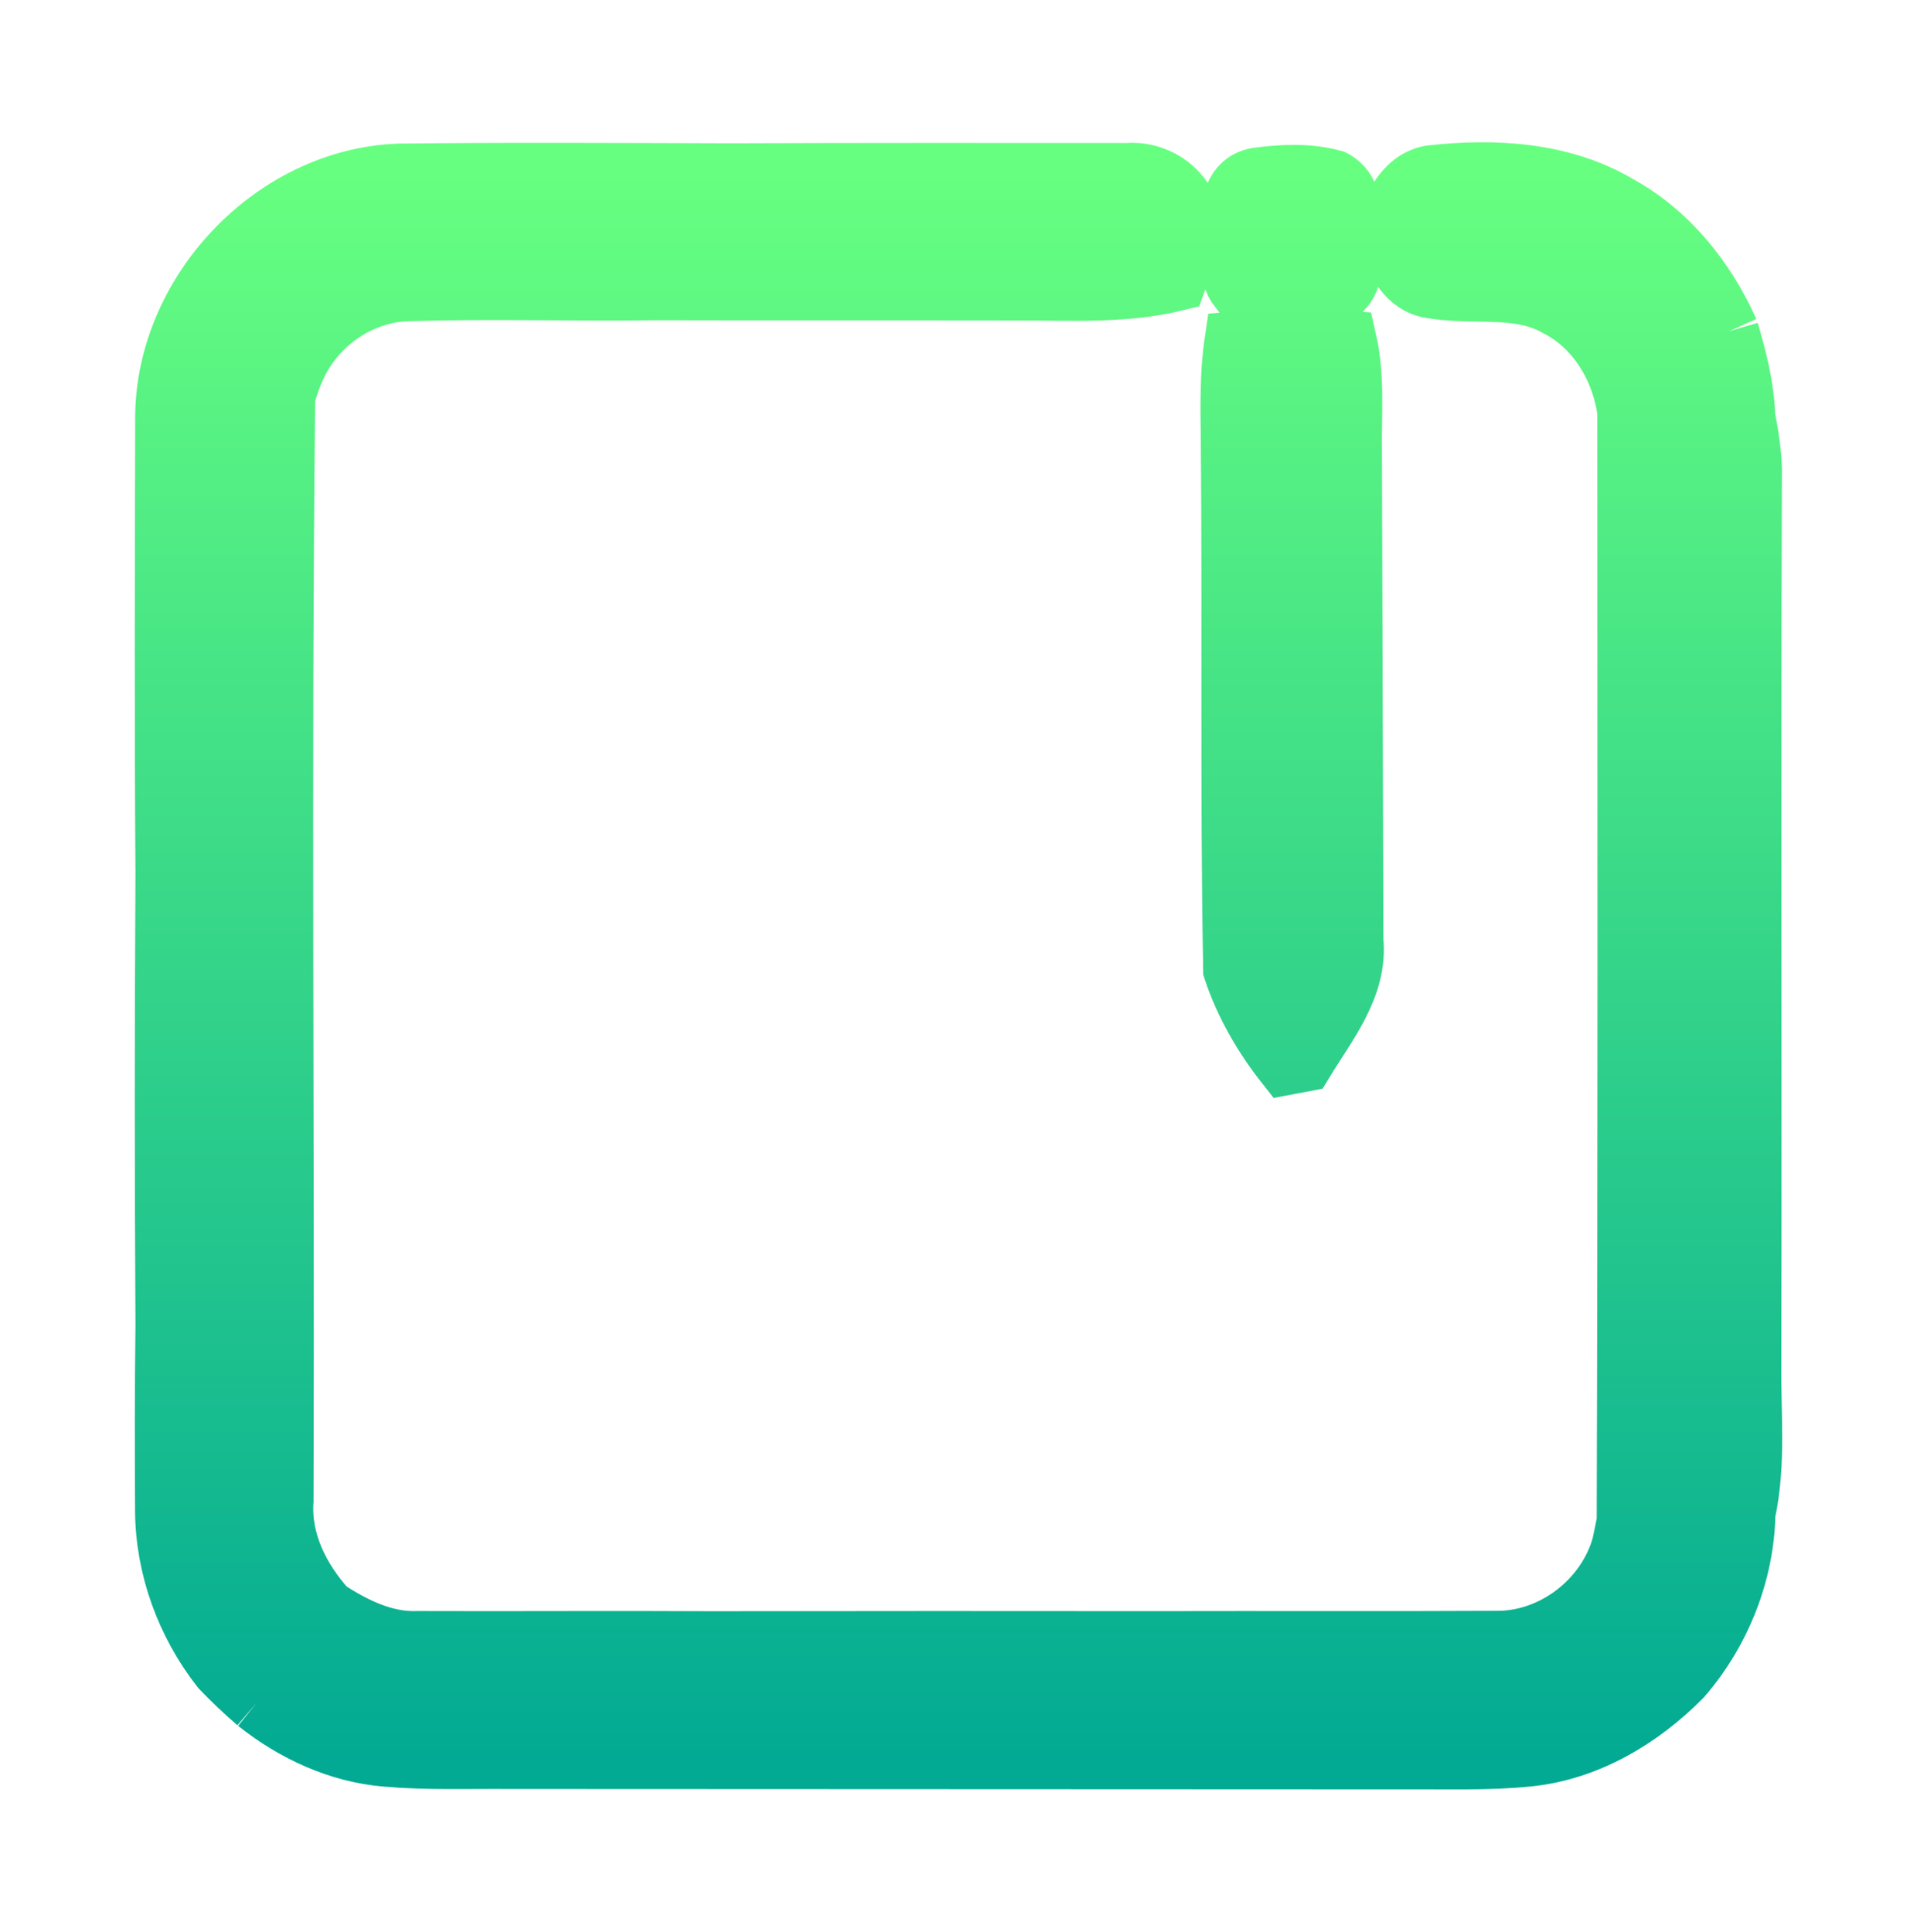 <svg width="128" height="129" viewBox="0 0 128 129" fill="none" xmlns="http://www.w3.org/2000/svg">
<path d="M107.834 14.147C110.86 15.816 113.161 18.559 114.688 21.686C114.687 21.686 114.686 21.686 114.685 21.686C113.891 21.747 113.023 21.814 112.211 22.082L112.109 22.116L112.029 22.189C111.228 22.928 110.573 23.776 109.975 24.637C109.703 25.029 109.44 25.427 109.181 25.82C109.156 25.859 109.13 25.897 109.105 25.935C109.042 26.031 108.978 26.127 108.915 26.222C108.262 23.656 106.654 21.3 104.233 20.051C102.798 19.227 101.247 19.053 99.753 18.999C99.364 18.984 98.981 18.978 98.605 18.971C97.505 18.953 96.459 18.935 95.438 18.726C94.767 18.553 94.297 18.105 93.895 17.485C93.615 17.054 93.4 16.596 93.176 16.119C93.089 15.935 93.002 15.749 92.909 15.561C93.186 14.83 93.468 14.095 93.869 13.481C94.294 12.83 94.821 12.363 95.566 12.204C99.767 11.725 104.195 11.984 107.819 14.139L107.826 14.143L107.834 14.147Z" fill="url(#paint0_linear_1012_797)" stroke="url(#paint1_linear_1012_797)"/>
<path d="M11.525 28.015L11.525 28.012C11.486 19.839 18.505 12.403 26.636 12.089C32.783 12.017 38.931 12.037 45.082 12.058C46.013 12.061 46.944 12.064 47.875 12.067C47.216 13.119 46.538 14.162 45.858 15.208C45.816 15.273 45.773 15.338 45.731 15.403C44.979 16.557 44.225 17.717 43.492 18.89C41.264 18.917 39.019 18.904 36.769 18.891C33.594 18.873 30.411 18.855 27.255 18.947C23.845 19.033 20.746 21.195 19.319 24.259L19.318 24.262C19.006 24.944 18.757 25.646 18.564 26.374L18.556 26.403L18.552 26.432C18.014 30.233 17.954 34.058 17.984 37.865C17.991 38.754 18.002 39.641 18.014 40.526C18.051 43.386 18.088 46.229 17.963 49.065C16.963 50.233 16.041 51.468 15.131 52.688C14.903 52.993 14.675 53.297 14.448 53.6C13.516 54.837 12.575 56.042 11.537 57.157C11.482 48.576 11.5 39.99 11.518 31.405C11.521 30.275 11.523 29.145 11.525 28.015Z" fill="url(#paint2_linear_1012_797)" stroke="url(#paint3_linear_1012_797)"/>
<path d="M44.674 18.889C48.761 18.898 52.845 18.897 56.93 18.896C60.585 18.895 64.24 18.894 67.898 18.9C67.899 18.9 67.899 18.9 67.899 18.9L67.898 19.4C68.549 19.399 69.201 19.406 69.854 19.413C72.769 19.445 75.7 19.476 78.55 18.771L44.674 18.889ZM44.674 18.889C45.296 17.904 45.933 16.926 46.571 15.946C46.613 15.882 46.654 15.817 46.696 15.753C47.489 14.534 48.284 13.31 49.052 12.068C57.779 12.036 66.506 12.042 75.234 12.049L75.257 12.049L75.28 12.047C76.897 11.899 78.52 12.911 78.954 14.459L78.959 14.48L78.967 14.5C79.201 15.125 79.135 15.759 78.92 16.449C78.812 16.796 78.671 17.144 78.519 17.506C78.499 17.553 78.479 17.602 78.459 17.65C78.363 17.878 78.264 18.113 78.174 18.347L44.674 18.889Z" fill="url(#paint4_linear_1012_797)" stroke="url(#paint5_linear_1012_797)"/>
<path d="M82.635 16.681C82.627 16.389 82.613 16.08 82.572 15.778C82.572 15.771 82.572 15.763 82.572 15.756C82.585 15.019 82.6 14.219 82.802 13.555C83 12.909 83.345 12.477 84.013 12.351C85.648 12.137 87.307 12.061 88.841 12.472C89.285 12.719 89.52 13.11 89.648 13.617C89.78 14.14 89.786 14.732 89.792 15.344C89.792 15.361 89.793 15.378 89.793 15.394C89.754 15.734 89.756 16.086 89.764 16.418C89.767 16.509 89.769 16.599 89.772 16.687C89.78 16.94 89.788 17.181 89.783 17.421C89.772 17.991 89.69 18.443 89.449 18.791C87.317 19.061 85.142 19.041 82.992 18.808C82.79 18.473 82.706 18.064 82.67 17.573C82.653 17.347 82.647 17.12 82.641 16.881C82.639 16.815 82.637 16.749 82.635 16.681Z" fill="url(#paint6_linear_1012_797)" stroke="url(#paint7_linear_1012_797)"/>
<path d="M109.16 41.886C109.158 37.141 109.155 32.396 109.154 27.651C109.424 27.265 109.684 26.873 109.94 26.486C109.965 26.448 109.99 26.41 110.015 26.372C110.275 25.977 110.532 25.588 110.797 25.207C111.356 24.402 111.939 23.648 112.627 22.999C113.28 22.8 113.945 22.748 114.672 22.691C114.805 22.681 114.941 22.67 115.079 22.658C115.574 24.384 115.987 26.105 116.036 27.852C116.011 32.637 116.014 37.404 116.017 42.168C116.021 47.355 116.024 52.539 115.99 57.741C113.841 60.252 111.718 62.831 109.914 65.643C109.58 66.135 109.34 66.654 109.166 67.187C109.167 58.753 109.164 50.319 109.16 41.886Z" fill="url(#paint8_linear_1012_797)" stroke="url(#paint9_linear_1012_797)"/>
<path d="M89.873 62.811L89.873 62.835L89.875 62.859C90.015 64.264 89.607 65.567 88.953 66.851C88.519 67.701 88.004 68.5 87.482 69.309C87.241 69.682 86.998 70.058 86.762 70.442C86.547 70.481 86.284 70.53 86.059 70.573C84.688 68.795 83.545 66.784 82.836 64.683C82.715 57.908 82.718 51.138 82.721 44.362C82.724 39.355 82.726 34.344 82.678 29.327L82.678 29.325C82.677 29.216 82.675 29.106 82.674 28.997C82.65 27.059 82.626 25.15 82.865 23.269C85.075 23.096 87.298 23.105 89.516 23.239C89.829 24.855 89.806 26.488 89.783 28.176C89.775 28.78 89.766 29.391 89.773 30.011C89.793 35.579 89.809 41.141 89.824 46.704C89.839 52.071 89.853 57.438 89.873 62.811Z" fill="url(#paint10_linear_1012_797)" stroke="url(#paint11_linear_1012_797)"/>
<path d="M18.445 79.859C18.325 80.166 18.177 80.467 17.995 80.76C16.215 83.684 14.004 86.33 11.543 88.687C11.492 92.751 11.499 96.817 11.519 100.879L18.445 79.859ZM18.445 79.859C18.454 86.644 18.456 93.427 18.434 100.209M18.445 79.859L18.434 100.209M18.434 100.209C18.252 102.983 19.48 105.502 21.177 107.496C19.75 109.277 18.38 111.098 17.061 112.955C16.393 112.361 15.75 111.735 15.132 111.093C12.868 108.189 11.538 104.565 11.519 100.879L18.434 100.209Z" fill="url(#paint12_linear_1012_797)" stroke="url(#paint13_linear_1012_797)"/>
<mask id="path-8-inside-1_1012_797" fill="white">
<path d="M116.536 27.847C116.755 28.99 116.948 30.14 116.982 31.311C116.908 51.159 116.982 71.014 116.942 90.864C116.889 94.254 117.281 97.691 116.549 101.042C116.47 86.671 116.563 72.299 116.489 57.927C116.556 47.903 116.482 37.878 116.536 27.847Z"/>
</mask>
<path d="M116.536 27.847C116.755 28.99 116.948 30.14 116.982 31.311C116.908 51.159 116.982 71.014 116.942 90.864C116.889 94.254 117.281 97.691 116.549 101.042C116.47 86.671 116.563 72.299 116.489 57.927C116.556 47.903 116.482 37.878 116.536 27.847Z" fill="url(#paint14_linear_1012_797)"/>
<path d="M116.536 27.847L117.518 27.659L115.536 27.841L116.536 27.847ZM116.982 31.311L117.982 31.314L117.982 31.298L117.982 31.282L116.982 31.311ZM116.942 90.864L117.942 90.879L117.942 90.866L116.942 90.864ZM116.549 101.042L115.549 101.047L117.526 101.255L116.549 101.042ZM116.489 57.927L115.489 57.92L115.489 57.932L116.489 57.927ZM115.554 28.035C115.771 29.17 115.951 30.254 115.983 31.34L117.982 31.282C117.945 30.027 117.739 28.811 117.518 27.659L115.554 28.035ZM115.982 31.307C115.908 51.152 115.982 71.025 115.942 90.862L117.942 90.866C117.982 71.004 117.908 51.167 117.982 31.314L115.982 31.307ZM115.942 90.848C115.916 92.516 116.001 94.37 116 95.968C116 97.641 115.916 99.256 115.572 100.828L117.526 101.255C117.915 99.478 118 97.698 118 95.968C118.001 94.161 117.915 92.602 117.942 90.879L115.942 90.848ZM117.549 101.036C117.51 93.854 117.513 86.671 117.517 79.485C117.522 72.3 117.526 65.111 117.489 57.922L115.489 57.932C115.526 65.115 115.522 72.298 115.517 79.484C115.513 86.669 115.51 93.858 115.549 101.047L117.549 101.036ZM117.489 57.934C117.556 47.946 117.483 37.829 117.536 27.852L115.536 27.841C115.482 37.927 115.557 47.859 115.489 57.92L117.489 57.934Z" fill="url(#paint15_linear_1012_797)" mask="url(#path-8-inside-1_1012_797)"/>
<path d="M17.144 80.234L17.144 80.234L17.142 80.238C15.579 82.805 13.67 85.159 11.538 87.291C11.486 77.723 11.487 68.155 11.544 58.587C12.92 57.225 14.106 55.715 15.246 54.201C15.48 53.892 15.711 53.582 15.941 53.273C16.611 52.377 17.274 51.488 17.967 50.627C17.99 53.924 17.969 57.237 17.948 60.553C17.918 65.315 17.888 70.085 17.988 74.827C17.982 75.124 17.98 75.417 17.979 75.708C17.976 76.38 17.973 77.037 17.91 77.694C17.821 78.621 17.614 79.478 17.144 80.234Z" fill="url(#paint16_linear_1012_797)" stroke="url(#paint17_linear_1012_797)"/>
<path d="M110.744 66.2L110.745 66.2L110.752 66.189C112.31 63.759 114.117 61.498 115.996 59.278C116.025 65.907 116.021 72.536 116.017 79.168L116.017 79.484C116.013 86.668 116.01 93.853 116.049 101.039C115.983 104.92 114.457 108.728 111.928 111.664C109.245 114.374 105.797 116.422 102.018 116.812C97.1 116.555 92.179 116.524 87.269 116.5C87.08 116.5 86.892 116.499 86.703 116.498C82.247 116.477 77.801 116.456 73.361 116.275C74.657 114.155 76.073 112.109 77.546 110.094C80.69 110.087 83.837 110.089 86.985 110.091C91.296 110.095 95.607 110.098 99.911 110.075C103.937 110.116 107.692 107.212 108.769 103.342L108.772 103.329L108.775 103.316C108.848 102.988 108.969 102.385 109.054 101.963C109.073 101.871 109.09 101.787 109.104 101.716L109.104 101.716L109.105 101.71C109.711 98.52 109.677 95.259 109.643 92.062C109.631 90.987 109.62 89.919 109.633 88.863L109.633 88.86C109.642 87.324 109.657 85.786 109.672 84.247C109.71 80.211 109.749 76.168 109.686 72.132C109.69 71.902 109.692 71.674 109.693 71.446C109.7 70.609 109.707 69.787 109.804 68.979C109.925 67.961 110.187 67.02 110.744 66.2Z" fill="url(#paint18_linear_1012_797)" stroke="url(#paint19_linear_1012_797)"/>
<path d="M25.768 116.817C22.893 116.566 20.15 115.348 17.833 113.593C19.148 111.739 20.515 109.922 21.938 108.145C23.68 109.24 25.686 110.172 27.903 110.089C30.902 110.101 33.892 110.096 36.88 110.091C40.107 110.086 43.332 110.081 46.564 110.097C46.363 110.439 46.165 110.783 45.969 111.125L45.961 111.138C45.614 111.741 45.271 112.337 44.911 112.919C44.21 114.051 43.455 115.108 42.522 115.999C41.634 116.297 40.694 116.404 39.712 116.438C39.203 116.455 38.688 116.453 38.166 116.449C38.12 116.449 38.074 116.448 38.029 116.448C37.558 116.444 37.079 116.44 36.605 116.451C32.978 116.331 29.357 116.565 25.768 116.817Z" fill="url(#paint20_linear_1012_797)" stroke="url(#paint21_linear_1012_797)"/>
<path d="M47.727 110.102C57.259 110.089 66.784 110.083 76.31 110.095C74.814 112.163 73.377 114.279 72.068 116.483L71.77 116.986C62.097 116.982 52.425 116.979 42.754 116.976C42.821 116.954 42.887 116.932 42.954 116.909L43.052 116.874L43.129 116.802C44.191 115.809 45.021 114.641 45.762 113.446C46.132 112.848 46.483 112.237 46.829 111.637L46.832 111.631C47.13 111.112 47.424 110.601 47.727 110.102Z" fill="url(#paint22_linear_1012_797)" stroke="url(#paint23_linear_1012_797)"/>
<path d="M108.074 13.709C111.423 15.555 113.893 18.658 115.444 22.122C115.99 23.988 116.482 25.894 116.536 27.847C116.755 28.99 116.948 30.141 116.981 31.311C116.908 51.16 116.982 71.015 116.941 90.864C116.888 94.254 117.281 97.692 116.549 101.042C116.482 105.054 114.905 108.98 112.295 112.003C109.545 114.785 105.977 116.918 102.029 117.313C100.658 117.453 99.273 117.493 97.895 117.5C78.966 117.488 60.037 117.481 41.112 117.475L33.953 117.473C31.223 117.453 28.487 117.56 25.764 117.319C22.602 117.052 19.613 115.661 17.15 113.694C16.311 112.979 15.512 112.21 14.753 111.421C12.416 108.431 11.039 104.693 11.018 100.881C10.998 96.749 10.992 92.609 11.045 88.47C10.985 78.438 10.985 68.407 11.045 58.375C10.972 48.257 11.005 38.132 11.025 28.014C10.985 19.574 18.215 11.911 26.623 11.589C34.006 11.502 41.389 11.549 48.772 11.569C57.549 11.536 66.326 11.543 75.103 11.549L75.234 11.549C77.065 11.382 78.929 12.519 79.435 14.325C80.014 15.87 79.049 17.361 78.55 18.772C75.061 19.634 71.453 19.394 67.898 19.401C59.856 19.387 51.814 19.407 43.772 19.387C38.267 19.461 32.761 19.287 27.269 19.447C24.06 19.527 21.124 21.567 19.773 24.47C19.473 25.125 19.233 25.8 19.047 26.503C18.774 51.073 19.014 75.649 18.934 100.226C18.747 102.975 20.039 105.496 21.83 107.482C23.641 108.666 25.671 109.676 27.895 109.589C34.412 109.615 40.929 109.562 47.447 109.602C57.4 109.589 67.345 109.582 77.291 109.596C84.834 109.575 92.377 109.615 99.912 109.575C103.707 109.615 107.269 106.867 108.287 103.208C108.374 102.814 108.534 102.012 108.614 101.617C108.693 76.906 108.66 52.196 108.654 27.492C108.261 24.603 106.623 21.841 103.993 20.491C101.337 18.959 98.182 19.802 95.326 19.213C93.635 18.785 93.069 16.966 92.363 15.589C92.956 14.03 93.628 12.091 95.486 11.71C99.739 11.222 104.306 11.469 108.074 13.709Z" fill="url(#paint24_linear_1012_797)"/>
<path d="M83.935 11.857C82.098 12.191 82.098 14.345 82.071 15.809C82.237 16.946 81.958 18.317 82.71 19.28C85.034 19.548 87.397 19.574 89.714 19.26C90.612 18.257 90.139 16.665 90.293 15.421C90.279 14.178 90.3 12.666 89.028 12.004C87.377 11.549 85.613 11.636 83.935 11.857Z" fill="url(#paint25_linear_1012_797)"/>
<path d="M89.927 22.764C87.43 22.597 84.92 22.584 82.424 22.804C82.104 24.965 82.151 27.158 82.178 29.331C82.29 41.142 82.124 52.965 82.337 64.769C83.097 67.056 84.355 69.229 85.853 71.122C86.159 71.061 86.765 70.948 87.071 70.894C88.569 68.42 90.679 65.886 90.372 62.809C90.333 51.875 90.313 40.941 90.273 30.007C90.246 27.593 90.466 25.145 89.927 22.764Z" fill="url(#paint26_linear_1012_797)"/>
<path d="M115.444 22.122C113.893 18.658 111.423 15.555 108.074 13.709C104.306 11.469 99.739 11.222 95.486 11.71C93.628 12.091 92.956 14.03 92.363 15.589C93.069 16.966 93.635 18.785 95.326 19.213C98.182 19.802 101.337 18.959 103.993 20.491C106.623 21.841 108.261 24.603 108.654 27.492M115.444 22.122C114.412 22.229 113.36 22.229 112.368 22.557C110.844 23.961 109.845 25.814 108.654 27.492M115.444 22.122C115.99 23.988 116.482 25.894 116.536 27.847M108.654 27.492C108.66 52.196 108.693 76.906 108.614 101.617M116.536 27.847C116.482 37.878 116.556 47.903 116.489 57.927M116.536 27.847C116.755 28.99 116.948 30.141 116.981 31.311C116.908 51.16 116.982 71.015 116.941 90.864C116.888 94.254 117.281 97.692 116.549 101.042M108.614 101.617C109.412 97.41 109.08 93.111 109.133 88.857C109.166 83.28 109.272 77.703 109.186 72.132C109.219 70.032 109.093 67.738 110.331 65.919C112.149 63.084 114.299 60.482 116.489 57.927M108.614 101.617C108.534 102.012 108.374 102.814 108.287 103.208C107.269 106.867 103.707 109.615 99.912 109.575C92.377 109.615 84.834 109.575 77.291 109.596M116.489 57.927C116.562 72.299 116.469 86.671 116.549 101.042M116.549 101.042C116.482 105.054 114.905 108.98 112.295 112.003C109.545 114.785 105.977 116.918 102.029 117.313M77.291 109.596C75.593 111.909 73.963 114.27 72.498 116.738C82.337 117.186 92.197 116.798 102.029 117.313M77.291 109.596C67.345 109.582 57.4 109.589 47.447 109.602M48.772 11.569C41.389 11.549 34.006 11.502 26.623 11.589C18.215 11.911 10.985 19.574 11.025 28.014C11.005 38.132 10.972 48.257 11.045 58.375M48.772 11.569C47.154 14.204 45.403 16.759 43.772 19.387M48.772 11.569C57.593 11.536 66.413 11.543 75.234 11.549C77.065 11.382 78.929 12.519 79.435 14.325C80.014 15.87 79.049 17.361 78.55 18.772C75.061 19.634 71.453 19.394 67.898 19.401C59.856 19.387 51.814 19.407 43.772 19.387M11.045 58.375C13.868 55.633 15.892 52.223 18.455 49.26M11.045 58.375C10.985 68.407 10.985 78.438 11.045 88.47M43.772 19.387C38.267 19.461 32.761 19.287 27.269 19.447C24.06 19.527 21.124 21.567 19.773 24.47C19.473 25.125 19.233 25.8 19.047 26.503M18.455 49.26C18.807 41.683 17.982 34.026 19.047 26.503M18.455 49.26C18.548 57.78 18.308 66.307 18.488 74.827C18.448 76.733 18.621 78.806 17.569 80.498C15.778 83.44 13.542 86.102 11.045 88.47M11.045 88.47C10.992 92.609 10.998 96.749 11.018 100.881C11.039 104.693 12.416 108.431 14.753 111.421C15.512 112.21 16.311 112.979 17.15 113.694M19.047 26.503C18.774 51.073 19.014 75.649 18.934 100.226C18.747 102.975 20.039 105.496 21.83 107.482M21.83 107.482C20.199 109.502 18.641 111.575 17.15 113.694M21.83 107.482C23.641 108.666 25.671 109.676 27.895 109.589C34.412 109.615 40.929 109.562 47.447 109.602M17.15 113.694C19.613 115.661 22.602 117.052 25.764 117.319M47.447 109.602C46.002 111.936 44.817 114.538 42.787 116.437C40.816 117.132 38.666 116.905 36.602 116.952C32.987 116.831 29.372 117.066 25.764 117.319M102.029 117.313C100.658 117.453 99.273 117.493 97.895 117.5C76.579 117.486 55.262 117.48 33.953 117.473C31.223 117.453 28.487 117.56 25.764 117.319M82.071 15.809C82.098 14.345 82.098 12.191 83.935 11.857C85.613 11.636 87.377 11.549 89.028 12.004C90.3 12.666 90.279 14.178 90.293 15.421C90.139 16.665 90.612 18.257 89.714 19.26C87.397 19.574 85.034 19.548 82.71 19.28C81.958 18.317 82.237 16.946 82.071 15.809ZM82.424 22.804C84.92 22.584 87.43 22.597 89.927 22.764C90.466 25.145 90.246 27.593 90.273 30.007C90.313 40.941 90.333 51.875 90.372 62.809C90.679 65.886 88.569 68.42 87.071 70.894C86.765 70.948 86.159 71.061 85.853 71.122C84.355 69.229 83.097 67.056 82.337 64.769C82.124 52.965 82.29 41.142 82.178 29.331C82.151 27.158 82.104 24.965 82.424 22.804Z" stroke="url(#paint27_linear_1012_797)" stroke-width="4"/>
<defs>
<linearGradient id="paint0_linear_1012_797" x1="103.904" y1="27.492" x2="103.904" y2="11.5" gradientUnits="userSpaceOnUse">
<stop stop-color="#02AA93"/>
<stop offset="1" stop-color="#67FF80"/>
</linearGradient>
<linearGradient id="paint1_linear_1012_797" x1="103.904" y1="27.492" x2="103.904" y2="11.5" gradientUnits="userSpaceOnUse">
<stop stop-color="#02AA93"/>
<stop offset="1" stop-color="#67FF80"/>
</linearGradient>
<linearGradient id="paint2_linear_1012_797" x1="29.886" y1="58.375" x2="29.886" y2="11.539" gradientUnits="userSpaceOnUse">
<stop stop-color="#02AA93"/>
<stop offset="1" stop-color="#67FF80"/>
</linearGradient>
<linearGradient id="paint3_linear_1012_797" x1="29.886" y1="58.375" x2="29.886" y2="11.539" gradientUnits="userSpaceOnUse">
<stop stop-color="#02AA93"/>
<stop offset="1" stop-color="#67FF80"/>
</linearGradient>
<linearGradient id="paint4_linear_1012_797" x1="61.694" y1="19.426" x2="61.694" y2="11.533" gradientUnits="userSpaceOnUse">
<stop stop-color="#02AA93"/>
<stop offset="1" stop-color="#67FF80"/>
</linearGradient>
<linearGradient id="paint5_linear_1012_797" x1="61.694" y1="19.426" x2="61.694" y2="11.533" gradientUnits="userSpaceOnUse">
<stop stop-color="#02AA93"/>
<stop offset="1" stop-color="#67FF80"/>
</linearGradient>
<linearGradient id="paint6_linear_1012_797" x1="86.182" y1="19.488" x2="86.182" y2="11.677" gradientUnits="userSpaceOnUse">
<stop stop-color="#02AA93"/>
<stop offset="1" stop-color="#67FF80"/>
</linearGradient>
<linearGradient id="paint7_linear_1012_797" x1="86.182" y1="19.488" x2="86.182" y2="11.677" gradientUnits="userSpaceOnUse">
<stop stop-color="#02AA93"/>
<stop offset="1" stop-color="#67FF80"/>
</linearGradient>
<linearGradient id="paint8_linear_1012_797" x1="112.575" y1="101.617" x2="112.575" y2="22.122" gradientUnits="userSpaceOnUse">
<stop stop-color="#02AA93"/>
<stop offset="1" stop-color="#67FF80"/>
</linearGradient>
<linearGradient id="paint9_linear_1012_797" x1="112.575" y1="101.617" x2="112.575" y2="22.122" gradientUnits="userSpaceOnUse">
<stop stop-color="#02AA93"/>
<stop offset="1" stop-color="#67FF80"/>
</linearGradient>
<linearGradient id="paint10_linear_1012_797" x1="86.281" y1="71.122" x2="86.281" y2="22.639" gradientUnits="userSpaceOnUse">
<stop stop-color="#02AA93"/>
<stop offset="1" stop-color="#67FF80"/>
</linearGradient>
<linearGradient id="paint11_linear_1012_797" x1="86.281" y1="71.122" x2="86.281" y2="22.639" gradientUnits="userSpaceOnUse">
<stop stop-color="#02AA93"/>
<stop offset="1" stop-color="#67FF80"/>
</linearGradient>
<linearGradient id="paint12_linear_1012_797" x1="16.417" y1="113.695" x2="16.417" y2="26.503" gradientUnits="userSpaceOnUse">
<stop stop-color="#02AA93"/>
<stop offset="1" stop-color="#67FF80"/>
</linearGradient>
<linearGradient id="paint13_linear_1012_797" x1="16.417" y1="113.695" x2="16.417" y2="26.503" gradientUnits="userSpaceOnUse">
<stop stop-color="#02AA93"/>
<stop offset="1" stop-color="#67FF80"/>
</linearGradient>
<linearGradient id="paint14_linear_1012_797" x1="116.745" y1="101.042" x2="116.745" y2="27.847" gradientUnits="userSpaceOnUse">
<stop stop-color="#02AA93"/>
<stop offset="1" stop-color="#67FF80"/>
</linearGradient>
<linearGradient id="paint15_linear_1012_797" x1="116.745" y1="101.042" x2="116.745" y2="27.847" gradientUnits="userSpaceOnUse">
<stop stop-color="#02AA93"/>
<stop offset="1" stop-color="#67FF80"/>
</linearGradient>
<linearGradient id="paint16_linear_1012_797" x1="14.744" y1="88.469" x2="14.744" y2="49.26" gradientUnits="userSpaceOnUse">
<stop stop-color="#02AA93"/>
<stop offset="1" stop-color="#67FF80"/>
</linearGradient>
<linearGradient id="paint17_linear_1012_797" x1="14.744" y1="88.469" x2="14.744" y2="49.26" gradientUnits="userSpaceOnUse">
<stop stop-color="#02AA93"/>
<stop offset="1" stop-color="#67FF80"/>
</linearGradient>
<linearGradient id="paint18_linear_1012_797" x1="94.523" y1="117.313" x2="94.523" y2="57.927" gradientUnits="userSpaceOnUse">
<stop stop-color="#02AA93"/>
<stop offset="1" stop-color="#67FF80"/>
</linearGradient>
<linearGradient id="paint19_linear_1012_797" x1="94.523" y1="117.313" x2="94.523" y2="57.927" gradientUnits="userSpaceOnUse">
<stop stop-color="#02AA93"/>
<stop offset="1" stop-color="#67FF80"/>
</linearGradient>
<linearGradient id="paint20_linear_1012_797" x1="32.298" y1="117.319" x2="32.298" y2="107.482" gradientUnits="userSpaceOnUse">
<stop stop-color="#02AA93"/>
<stop offset="1" stop-color="#67FF80"/>
</linearGradient>
<linearGradient id="paint21_linear_1012_797" x1="32.298" y1="117.319" x2="32.298" y2="107.482" gradientUnits="userSpaceOnUse">
<stop stop-color="#02AA93"/>
<stop offset="1" stop-color="#67FF80"/>
</linearGradient>
<linearGradient id="paint22_linear_1012_797" x1="63.897" y1="117.5" x2="63.897" y2="109.588" gradientUnits="userSpaceOnUse">
<stop stop-color="#02AA93"/>
<stop offset="1" stop-color="#67FF80"/>
</linearGradient>
<linearGradient id="paint23_linear_1012_797" x1="63.897" y1="117.5" x2="63.897" y2="109.588" gradientUnits="userSpaceOnUse">
<stop stop-color="#02AA93"/>
<stop offset="1" stop-color="#67FF80"/>
</linearGradient>
<linearGradient id="paint24_linear_1012_797" x1="64" y1="117.5" x2="64" y2="11.5" gradientUnits="userSpaceOnUse">
<stop stop-color="#02AA93"/>
<stop offset="1" stop-color="#67FF80"/>
</linearGradient>
<linearGradient id="paint25_linear_1012_797" x1="64" y1="117.5" x2="64" y2="11.5" gradientUnits="userSpaceOnUse">
<stop stop-color="#02AA93"/>
<stop offset="1" stop-color="#67FF80"/>
</linearGradient>
<linearGradient id="paint26_linear_1012_797" x1="64" y1="117.5" x2="64" y2="11.5" gradientUnits="userSpaceOnUse">
<stop stop-color="#02AA93"/>
<stop offset="1" stop-color="#67FF80"/>
</linearGradient>
<linearGradient id="paint27_linear_1012_797" x1="64" y1="117.5" x2="64" y2="11.5" gradientUnits="userSpaceOnUse">
<stop stop-color="#02AA93"/>
<stop offset="1" stop-color="#67FF80"/>
</linearGradient>
</defs>
</svg>
